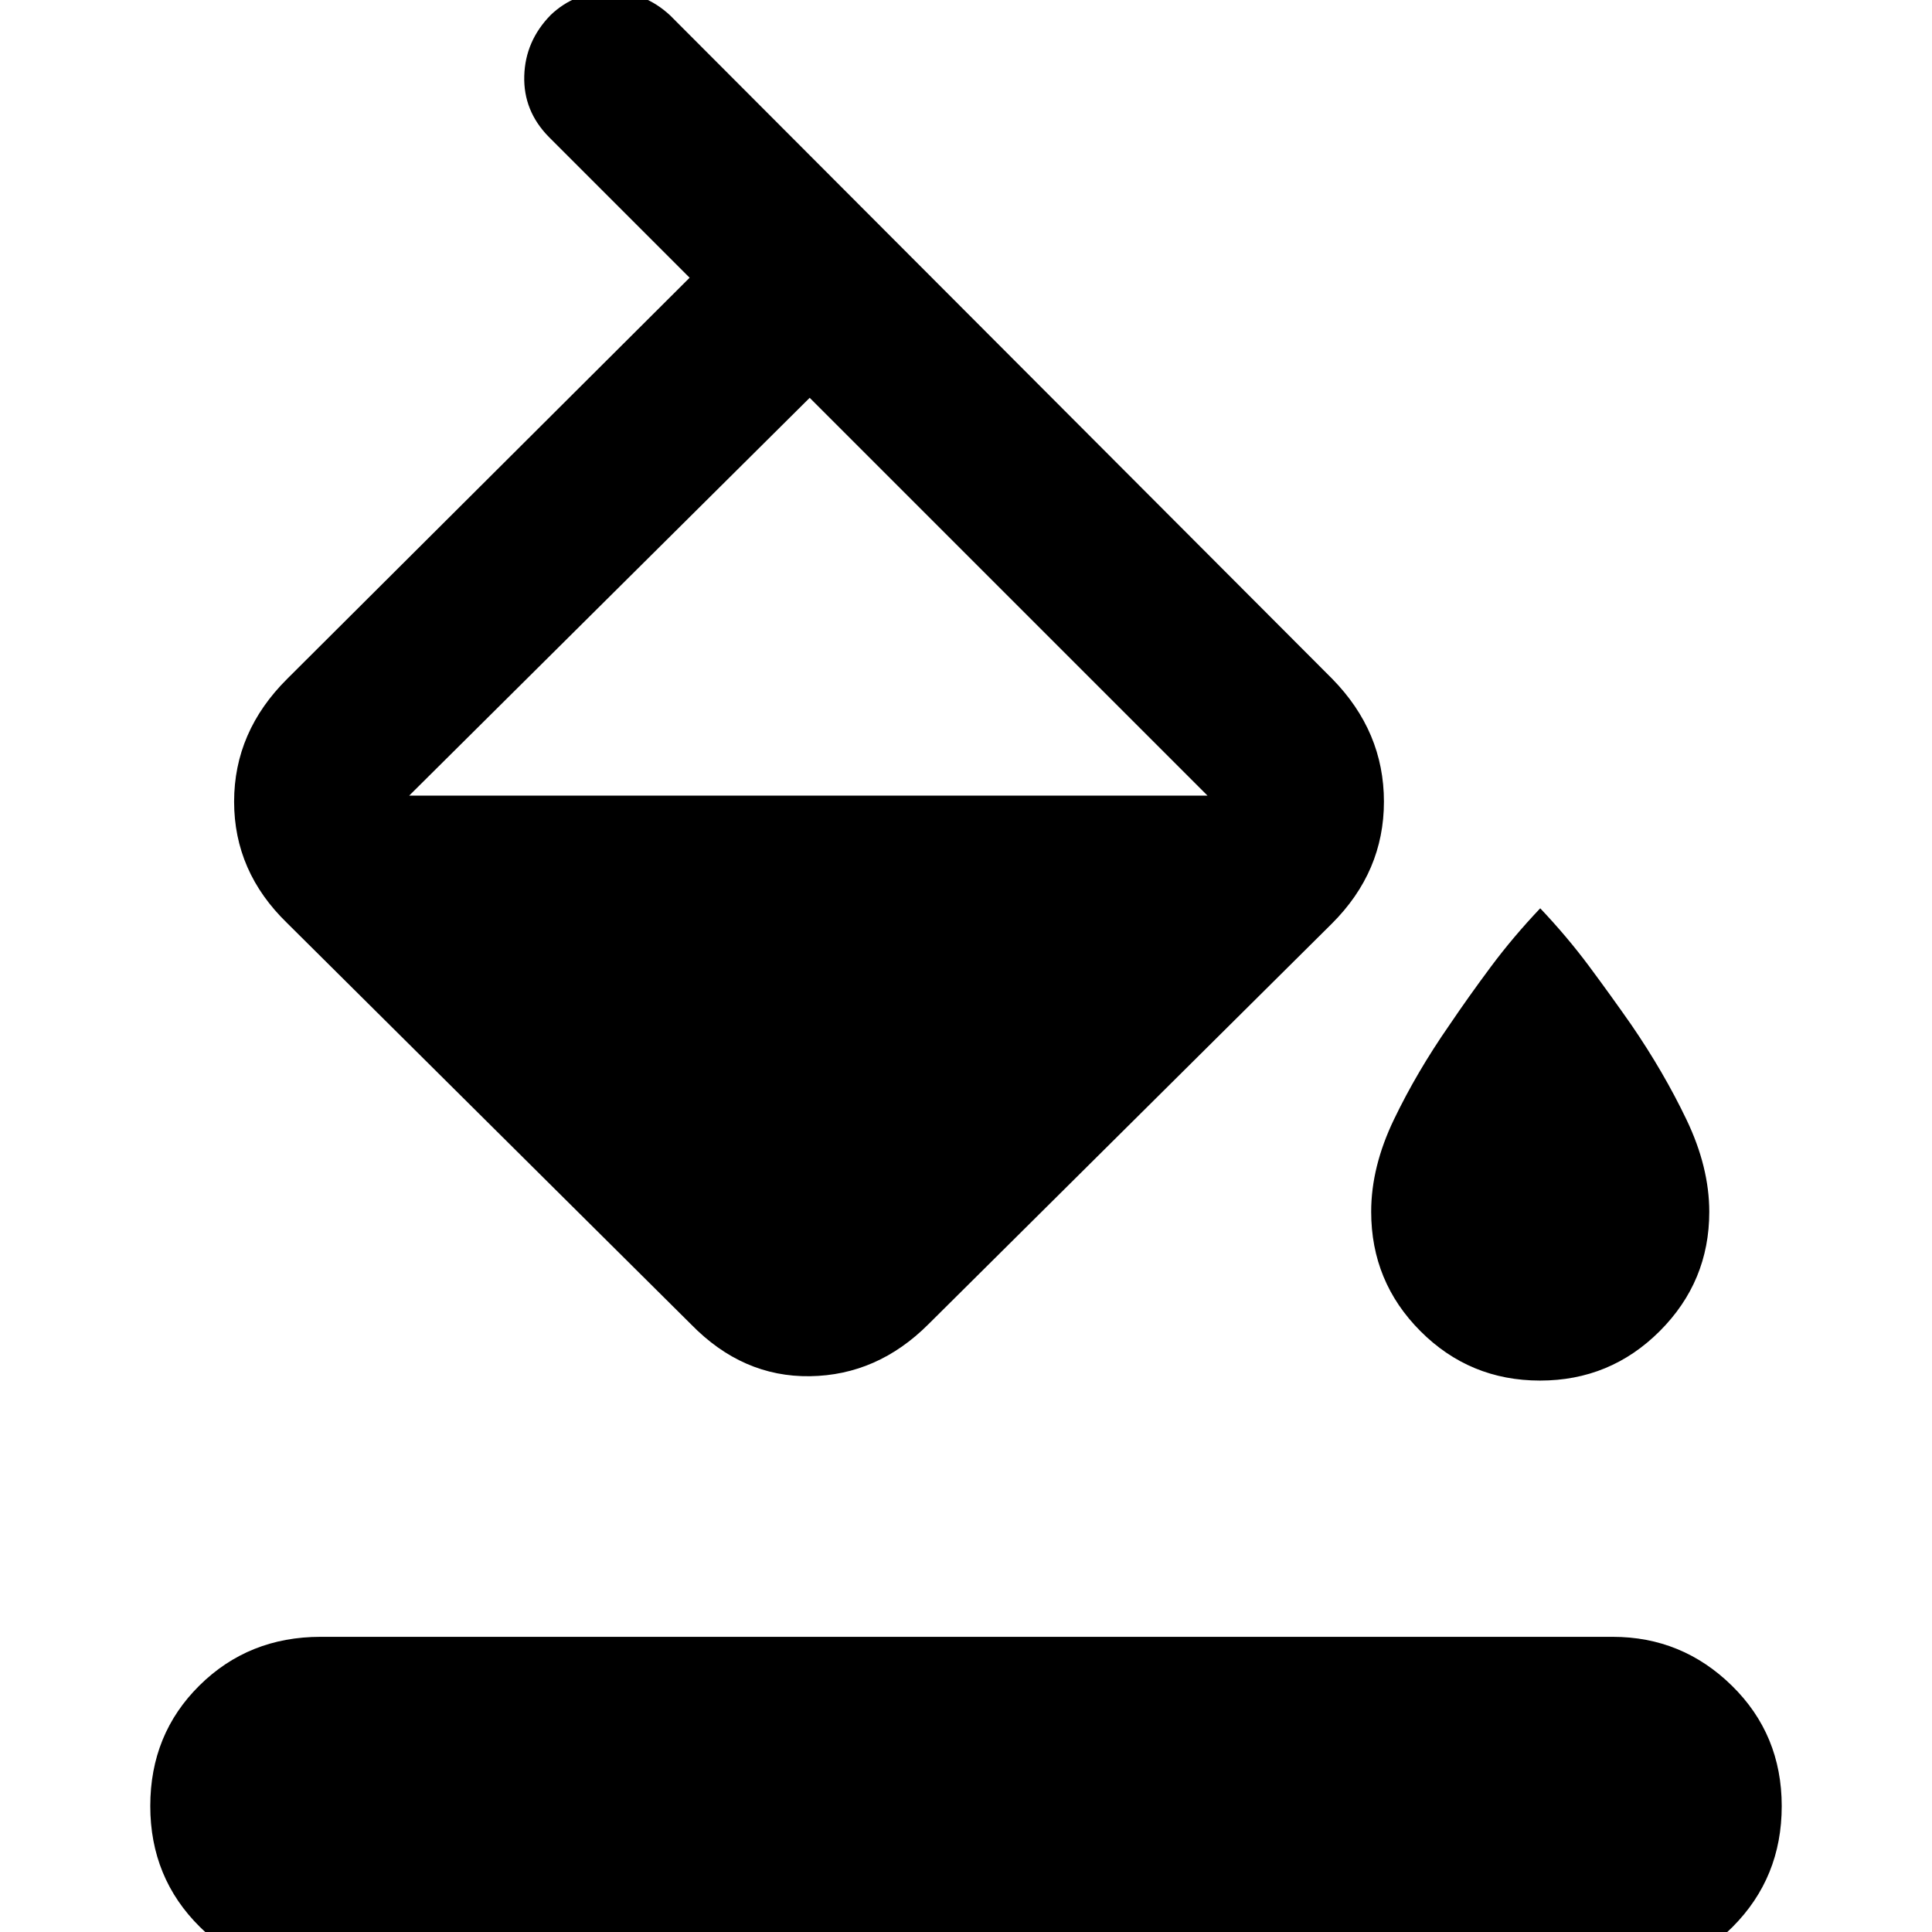 <svg xmlns="http://www.w3.org/2000/svg" height="40" viewBox="0 -960 960 960" width="40"><path d="m333-952.33 329 329.66q25.67 26.2 25.67 61t-25.85 60.59L461.33-302q-25.32 25.33-58.83 25.83-33.5.5-59.17-25.83L142.67-501.33q-26.34-25.52-26.34-60.33t26.36-61.01L342.67-822l-70-70Q260-904.91 260.5-922.29t13.17-30.3q12-11.41 29.21-11.58 17.21-.16 30.12 11.84Zm69.33 190-199 197.66q-1.33 1.34-.66.67l.66-.67H600v-.66.66L402.33-762.33ZM765.24-274q-34.91 0-59.41-24.54-24.5-24.53-24.5-59.37 0-22.32 11.34-45.87 11.33-23.55 27.41-46.7 9.59-14.19 20.66-29.06 11.07-14.88 24.59-29.13 13.45 14.19 24.45 29 11 14.82 20.89 29 16 23.34 27.33 46.99 11.33 23.64 11.33 45.84 0 34.64-24.59 59.24-24.58 24.6-59.5 24.6ZM158.67 22q-34.5 0-59.25-24.42-24.75-24.43-24.75-60.17t24.44-59.91q24.45-24.17 60.22-24.17h642q34.5 0 59.25 24.29 24.75 24.28 24.75 59.83T860.89-2.5Q836.44 22 800.67 22h-642Z"/></svg>